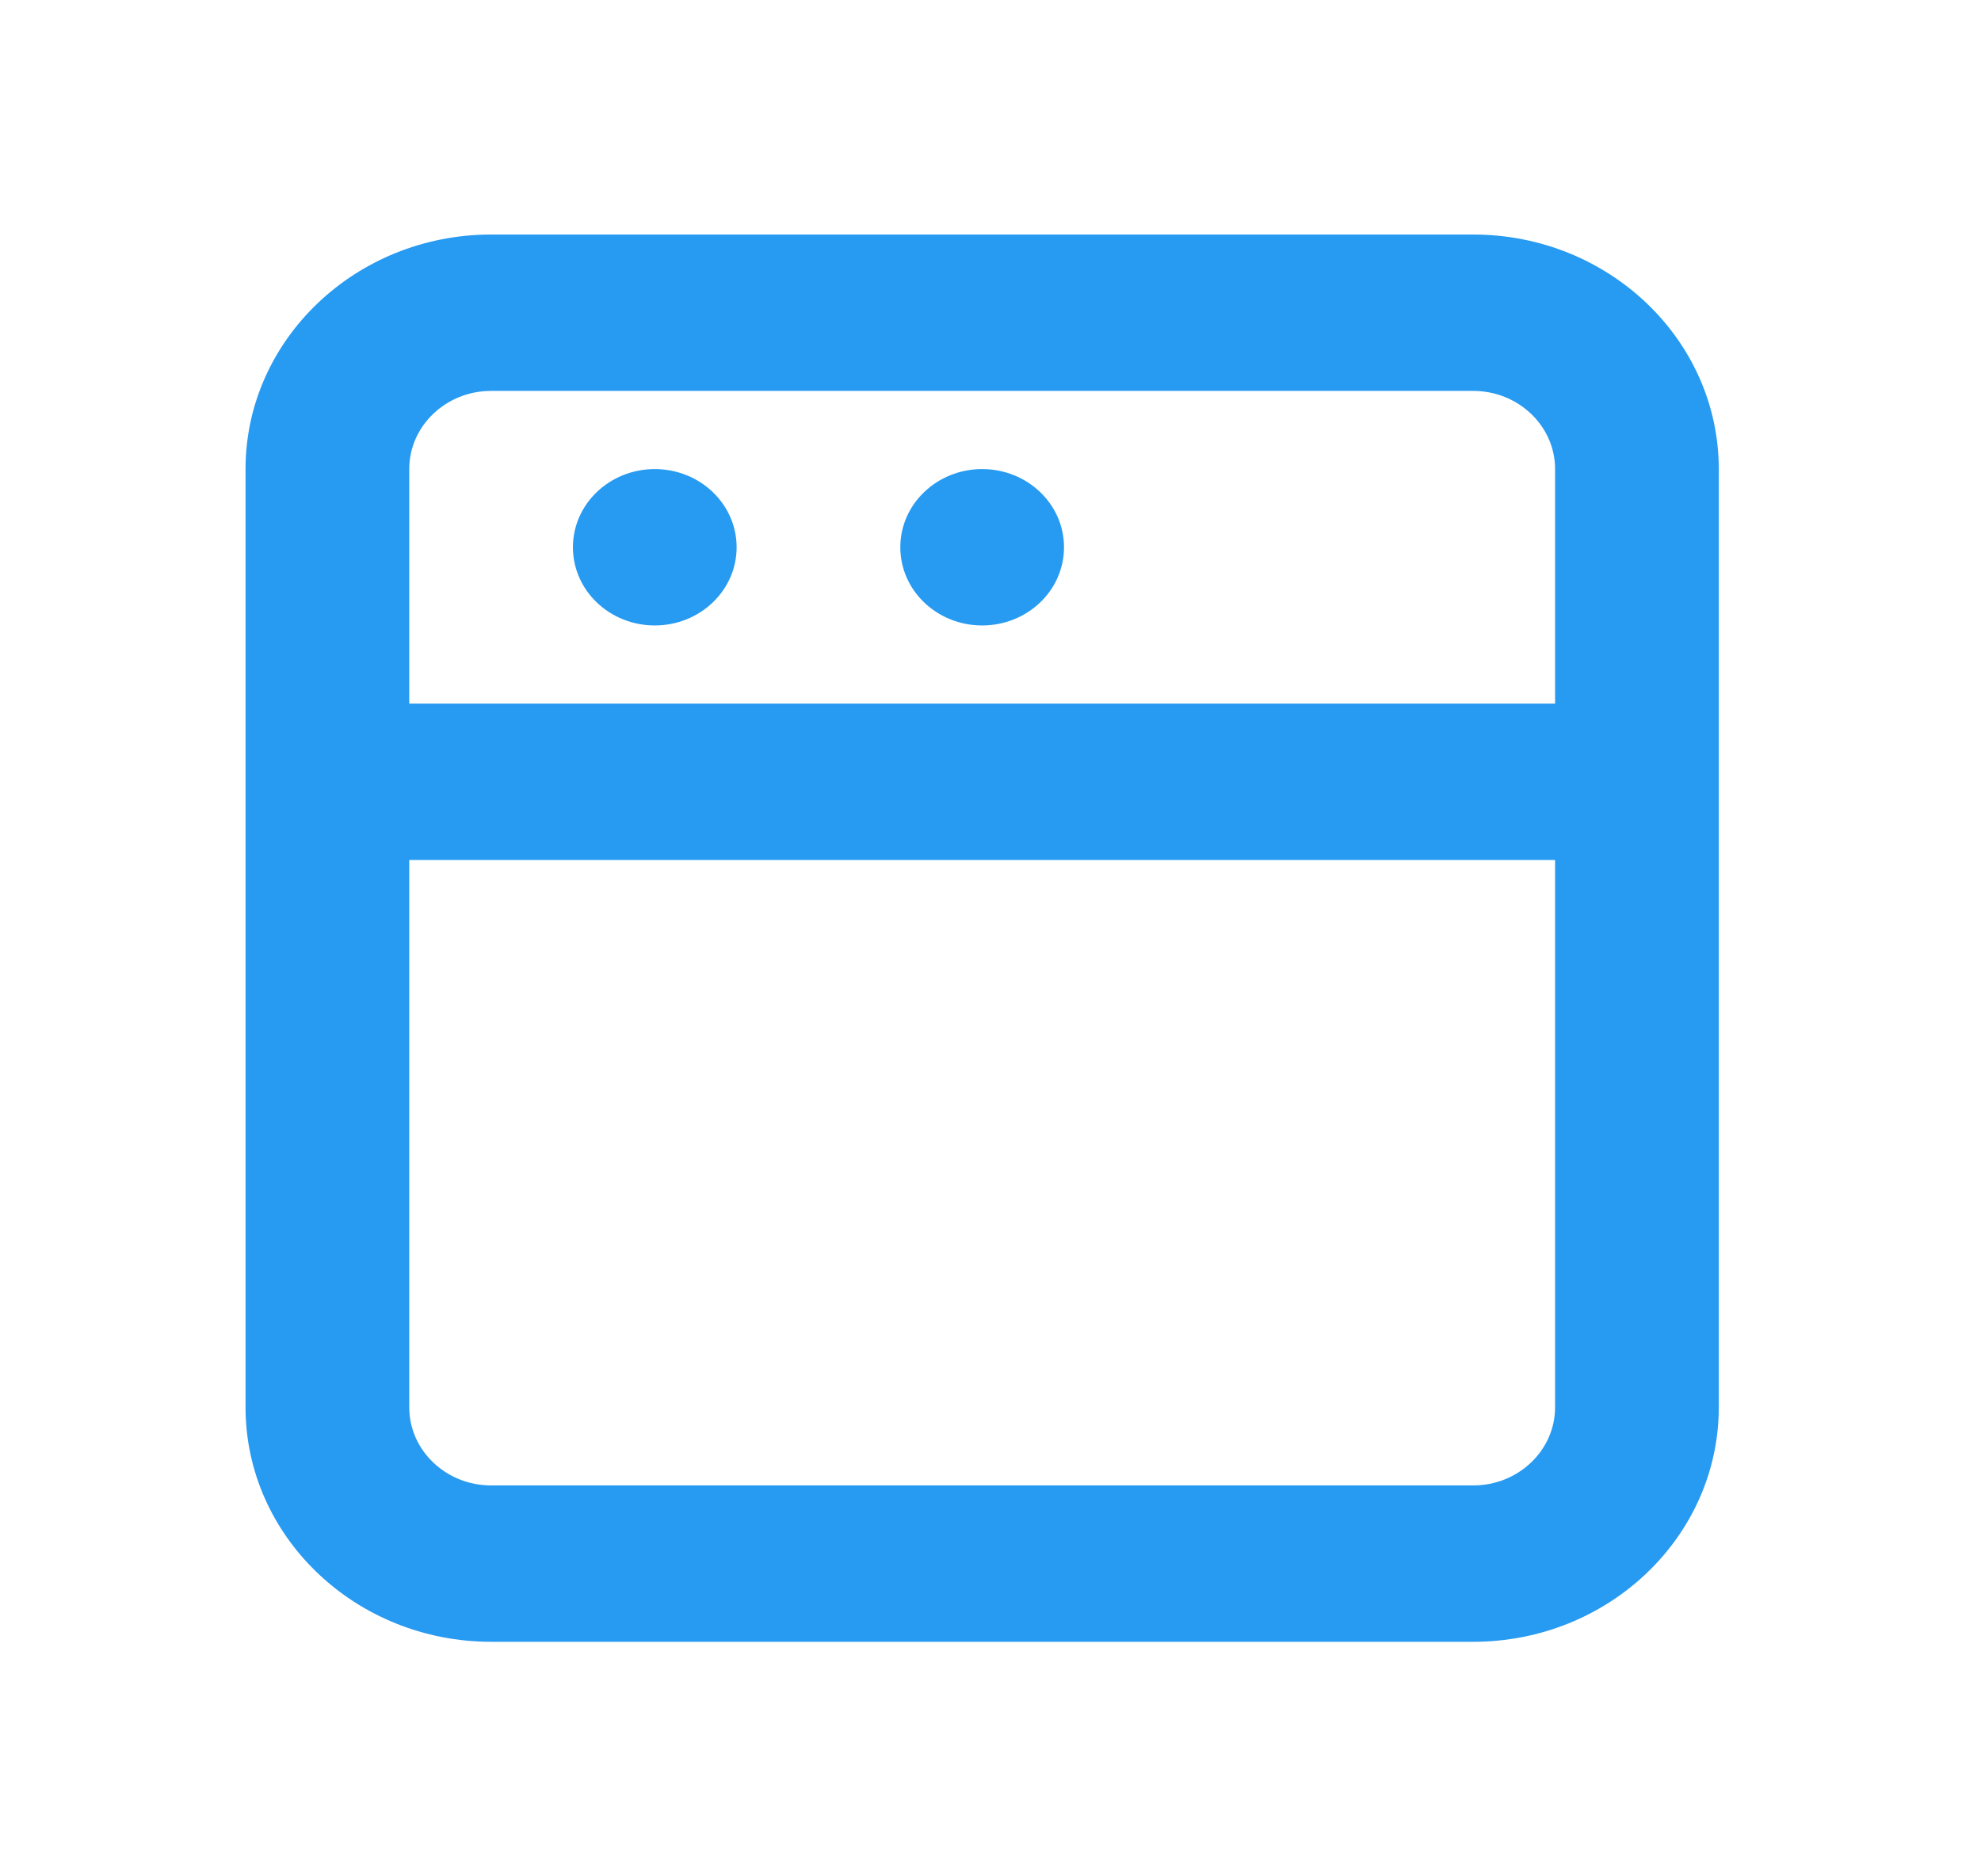 <svg width="19" height="18" viewBox="0 0 19 18" fill="none" xmlns="http://www.w3.org/2000/svg">
<path fill-rule="evenodd" clip-rule="evenodd" d="M5.495 5.25C5.495 4.835 5.847 4.5 6.28 4.5C6.713 4.5 7.065 4.835 7.065 5.25C7.065 5.665 6.713 6 6.28 6C5.847 6 5.495 5.665 5.495 5.25ZM8.635 5.25C8.635 4.835 8.987 4.5 9.42 4.5C9.853 4.5 10.205 4.835 10.205 5.25C10.205 5.665 9.853 6 9.42 6C8.987 6 8.635 5.665 8.635 5.25ZM3.925 6.75V4.5C3.925 4.086 4.278 3.75 4.71 3.75H14.13C14.562 3.75 14.915 4.086 14.915 4.5V6.75H3.925ZM14.915 13.5C14.915 13.914 14.562 14.25 14.13 14.25H4.71C4.278 14.25 3.925 13.914 3.925 13.5V8.25H14.915V13.5ZM14.13 2.25H4.71C3.412 2.25 2.355 3.26 2.355 4.5V6.75V8.25V13.5C2.355 14.741 3.412 15.75 4.71 15.75H14.13C15.428 15.75 16.485 14.741 16.485 13.5V8.25V6.75V4.5C16.485 3.26 15.428 2.25 14.13 2.25Z" fill="#279AF1"/>
<mask id="mask0_460_2265" style="mask-type:luminance" maskUnits="userSpaceOnUse" x="2" y="2" width="15" height="14">
<path fill-rule="evenodd" clip-rule="evenodd" d="M5.495 5.25C5.495 4.835 5.847 4.5 6.28 4.5C6.713 4.5 7.065 4.835 7.065 5.25C7.065 5.665 6.713 6 6.28 6C5.847 6 5.495 5.665 5.495 5.25ZM8.635 5.25C8.635 4.835 8.987 4.5 9.42 4.5C9.853 4.5 10.205 4.835 10.205 5.25C10.205 5.665 9.853 6 9.42 6C8.987 6 8.635 5.665 8.635 5.25ZM3.925 6.75V4.5C3.925 4.086 4.278 3.75 4.71 3.75H14.13C14.562 3.75 14.915 4.086 14.915 4.5V6.75H3.925ZM14.915 13.5C14.915 13.914 14.562 14.25 14.13 14.25H4.71C4.278 14.25 3.925 13.914 3.925 13.5V8.25H14.915V13.5ZM14.13 2.25H4.71C3.412 2.25 2.355 3.26 2.355 4.5V6.75V8.25V13.5C2.355 14.741 3.412 15.75 4.71 15.75H14.13C15.428 15.75 16.485 14.741 16.485 13.5V8.25V6.75V4.5C16.485 3.26 15.428 2.25 14.13 2.25Z" fill="white"/>
</mask>
<g mask="url(#mask0_460_2265)">
</g>
</svg>
